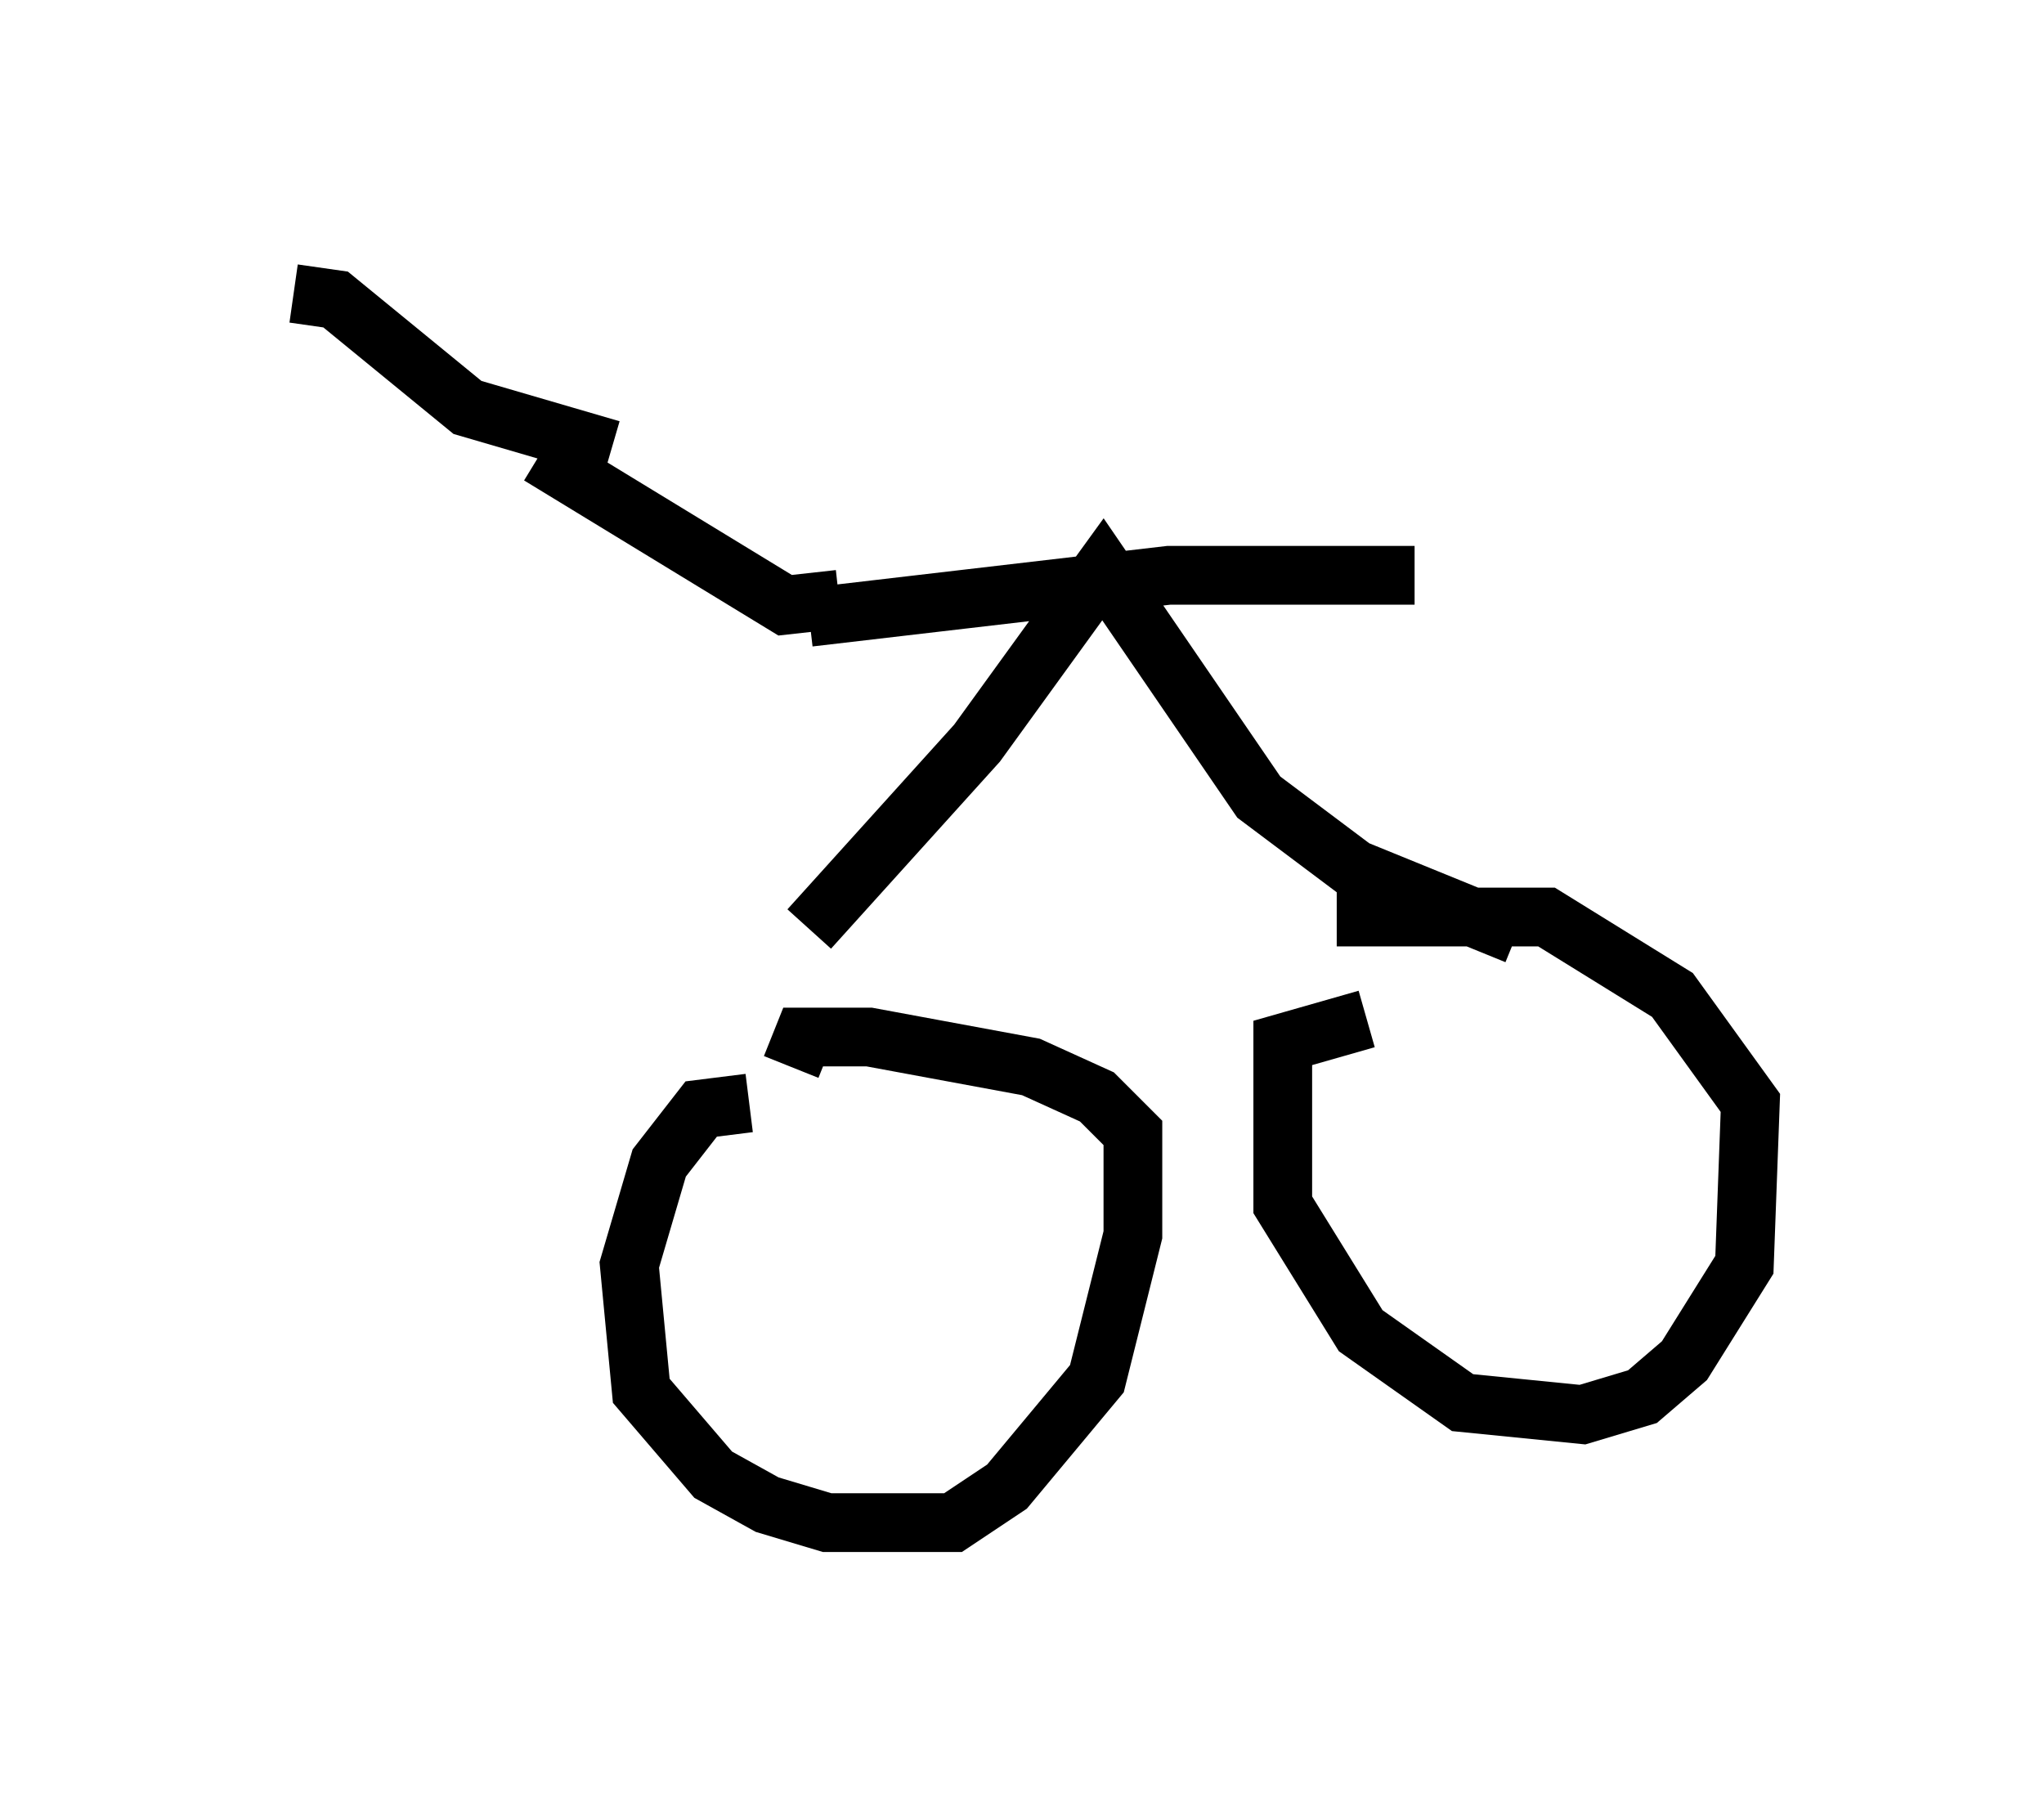 <?xml version="1.0" encoding="utf-8" ?>
<svg baseProfile="full" height="30.927" version="1.1" width="34.807" xmlns="http://www.w3.org/2000/svg" xmlns:ev="http://www.w3.org/2001/xml-events" xmlns:xlink="http://www.w3.org/1999/xlink"><defs /><rect fill="white" height="30.927" width="34.807" x="0" y="0" /><path d="M13.473, 19.088 m-0.715, -0.306 l-0.817, 0.102 -0.715, 0.919 l-0.51, 1.735 0.204, 2.144 l1.225, 1.429 0.919, 0.51 l1.021, 0.306 2.144, 0.0 l0.919, -0.613 1.531, -1.838 l0.613, -2.45 0.0, -1.735 l-0.613, -0.613 -1.123, -0.51 l-2.756, -0.51 -1.123, 0.0 l-0.204, 0.51 m9.8, -0.817 l-1.429, 0.408 0.0, 2.756 l1.327, 2.144 1.735, 1.225 l2.042, 0.204 1.021, -0.306 l0.715, -0.613 1.021, -1.633 l0.102, -2.756 -1.327, -1.838 l-2.144, -1.327 -3.573, 0.0 m-8.983, 0.204 l2.858, -3.165 2.144, -2.96 l2.654, 3.879 1.633, 1.225 l2.756, 1.123 m-12.046, -5.41 l6.125, -0.715 4.185, 0.0 m-9.8, 0.408 l-0.919, 0.102 -4.185, -2.552 m-4.185, -2.756 l0.715, 0.102 2.246, 1.838 l2.45, 0.715 " fill="none" stroke="black" stroke-width="1" /></svg>